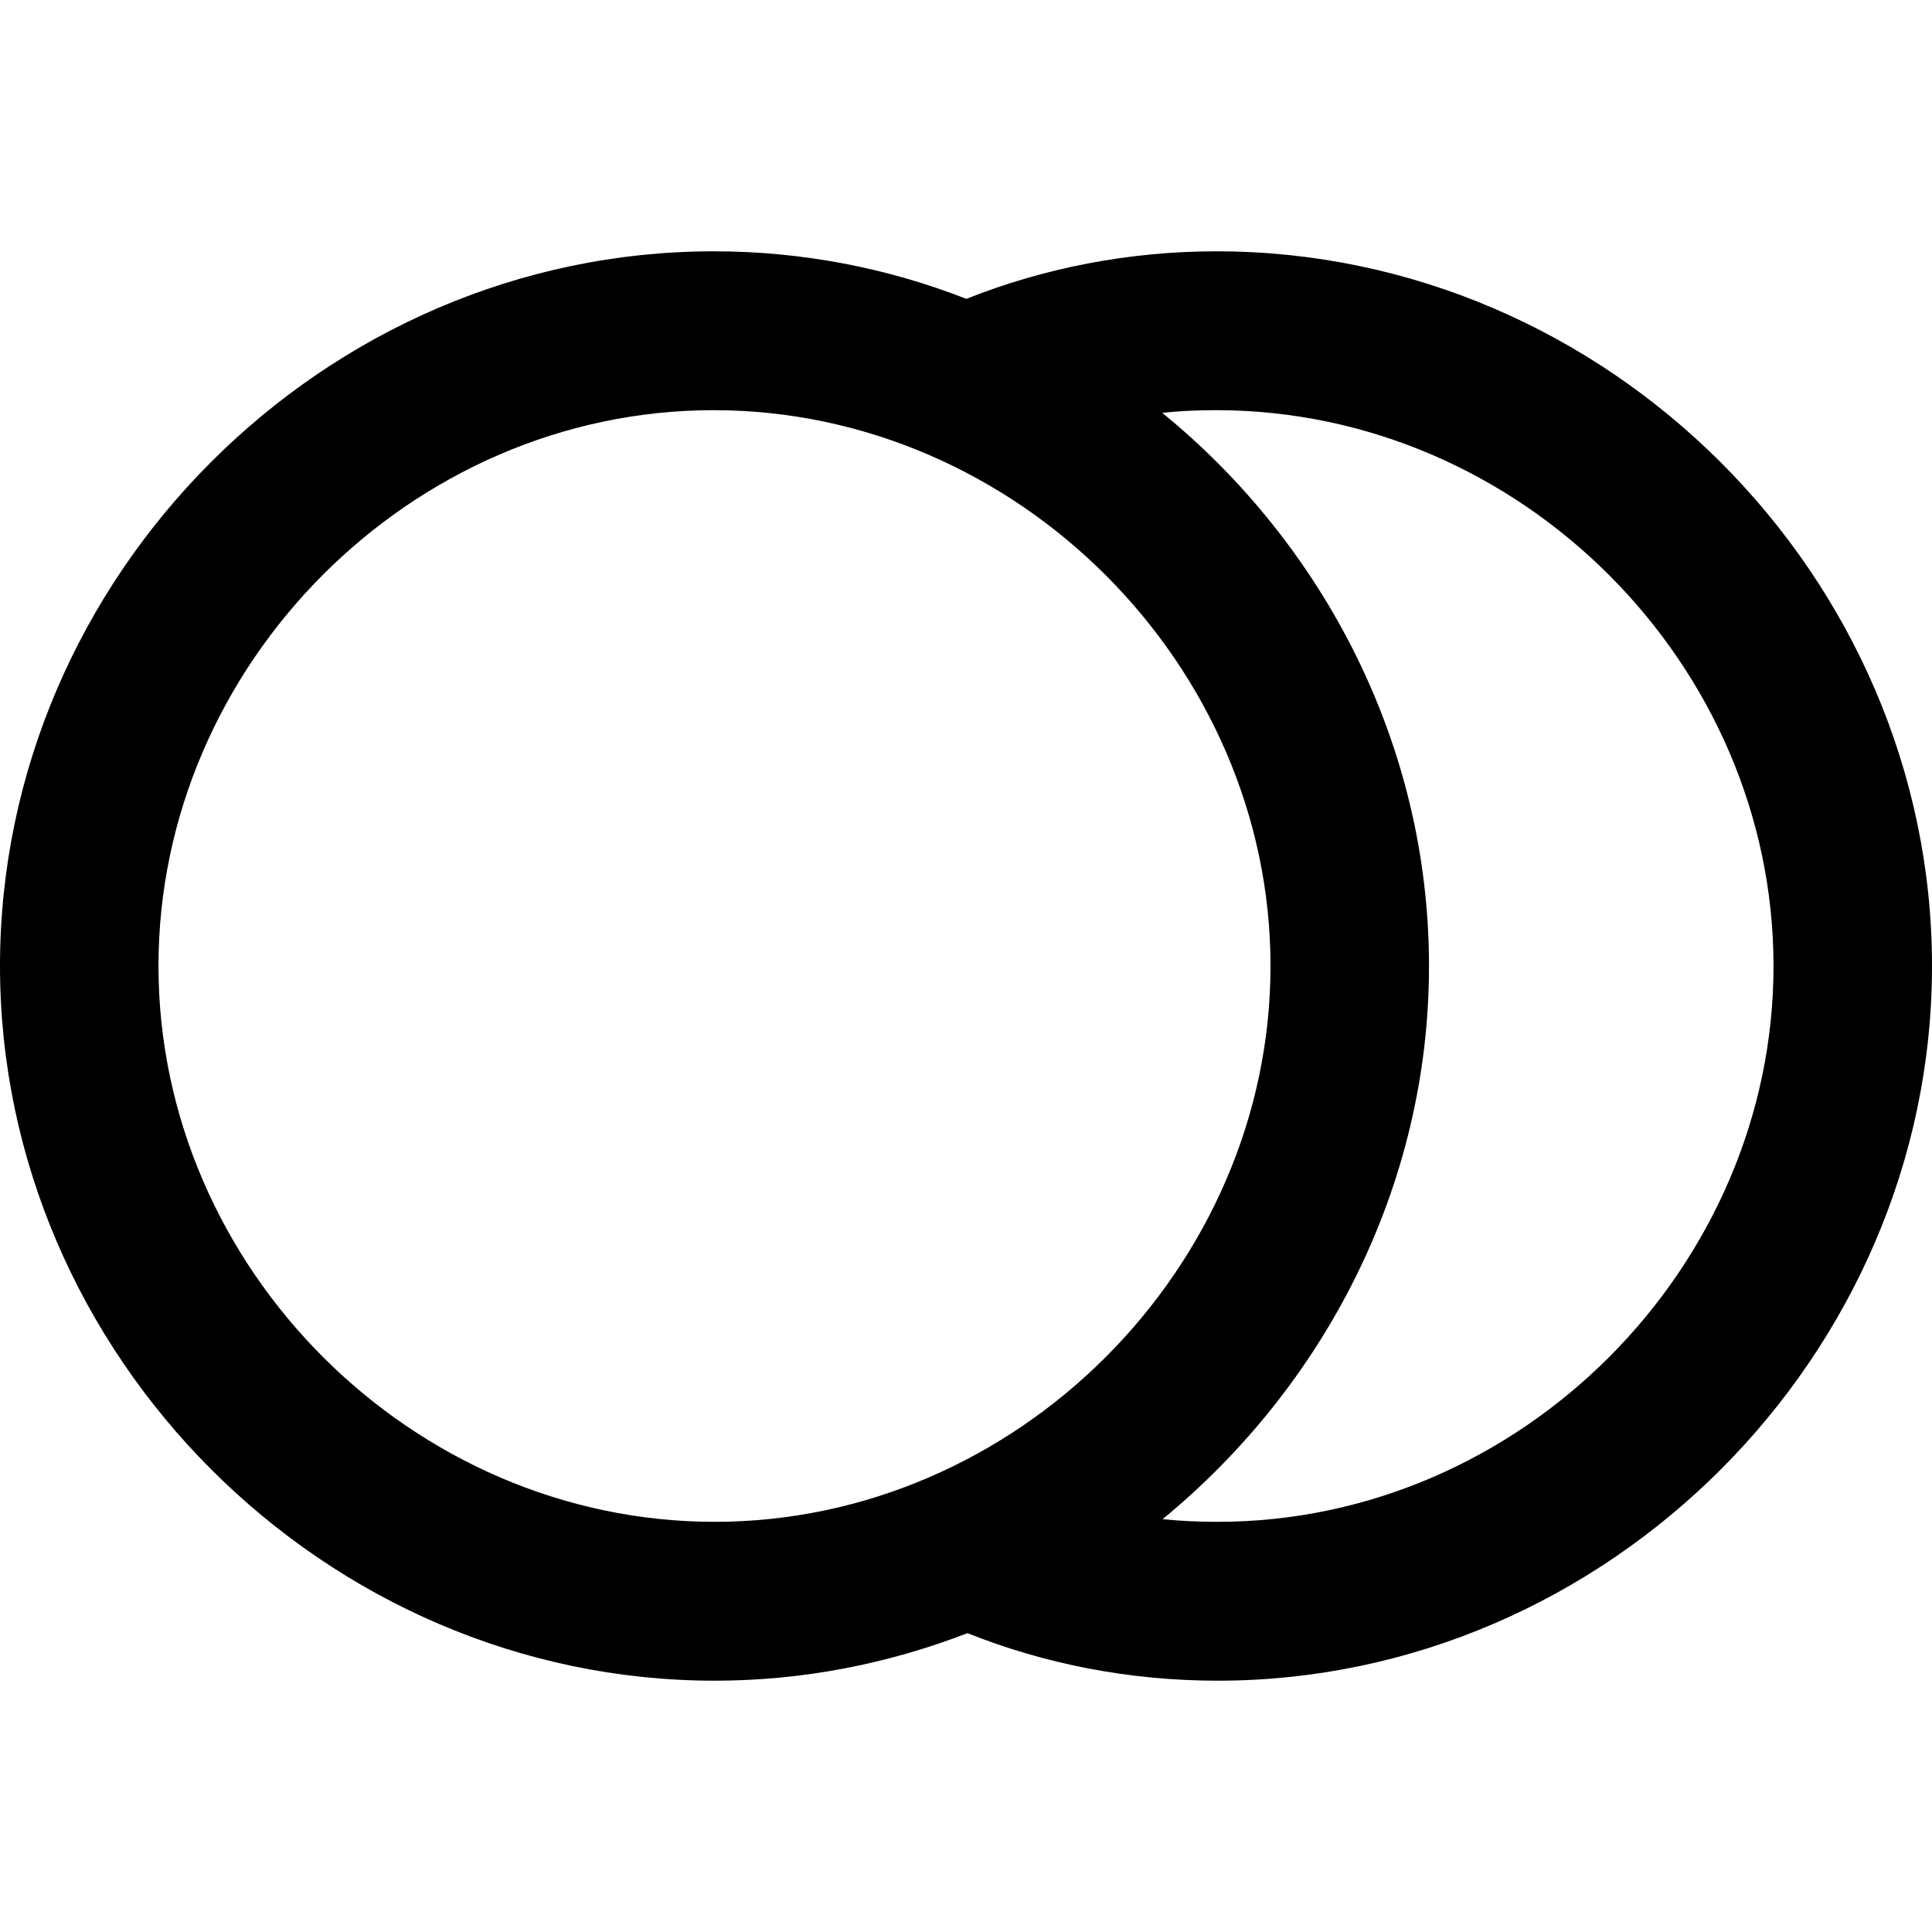 <?xml version="1.0" ?><!-- Generator: Adobe Illustrator 25.0.0, SVG Export Plug-In . SVG Version: 6.00 Build 0)  --><svg xmlns="http://www.w3.org/2000/svg" xmlns:xlink="http://www.w3.org/1999/xlink" version="1.1" id="Layer_1" x="0px" y="0px" viewBox="0 0 512 512" style="enable-background:new 0 0 512 512;" xml:space="preserve">
<path d="M189.4,445.4c23.5,0,46-4.5,67-12.6c20.5,8.2,43,12.6,66.3,12.6C426,445.4,512,359.1,512,256c0-103.3-86-189.4-189.6-189.4  c-23.2,0-45.7,4.4-66.3,12.6c-21-8.2-43.5-12.6-67-12.6C85.8,66.6,0,152.7,0,256C0,359.1,86,445.4,189.4,445.4z M378.7,256  c0-58.6-27.9-111.7-70.7-146.6c4.7-0.5,9.4-0.7,14.3-0.7C403,108.7,470,176.1,470,256s-67,147.3-147.3,147.3  c-4.9,0-9.6-0.2-14.6-0.7C350.8,367.5,378.7,314.6,378.7,256z M189.4,403.3C109.3,403.3,42,336.1,42,256  c0-79.9,67-147.3,147.1-147.3c80.3,0,147.6,67.5,147.6,147.3S269.5,403.3,189.4,403.3z"/>
</svg>